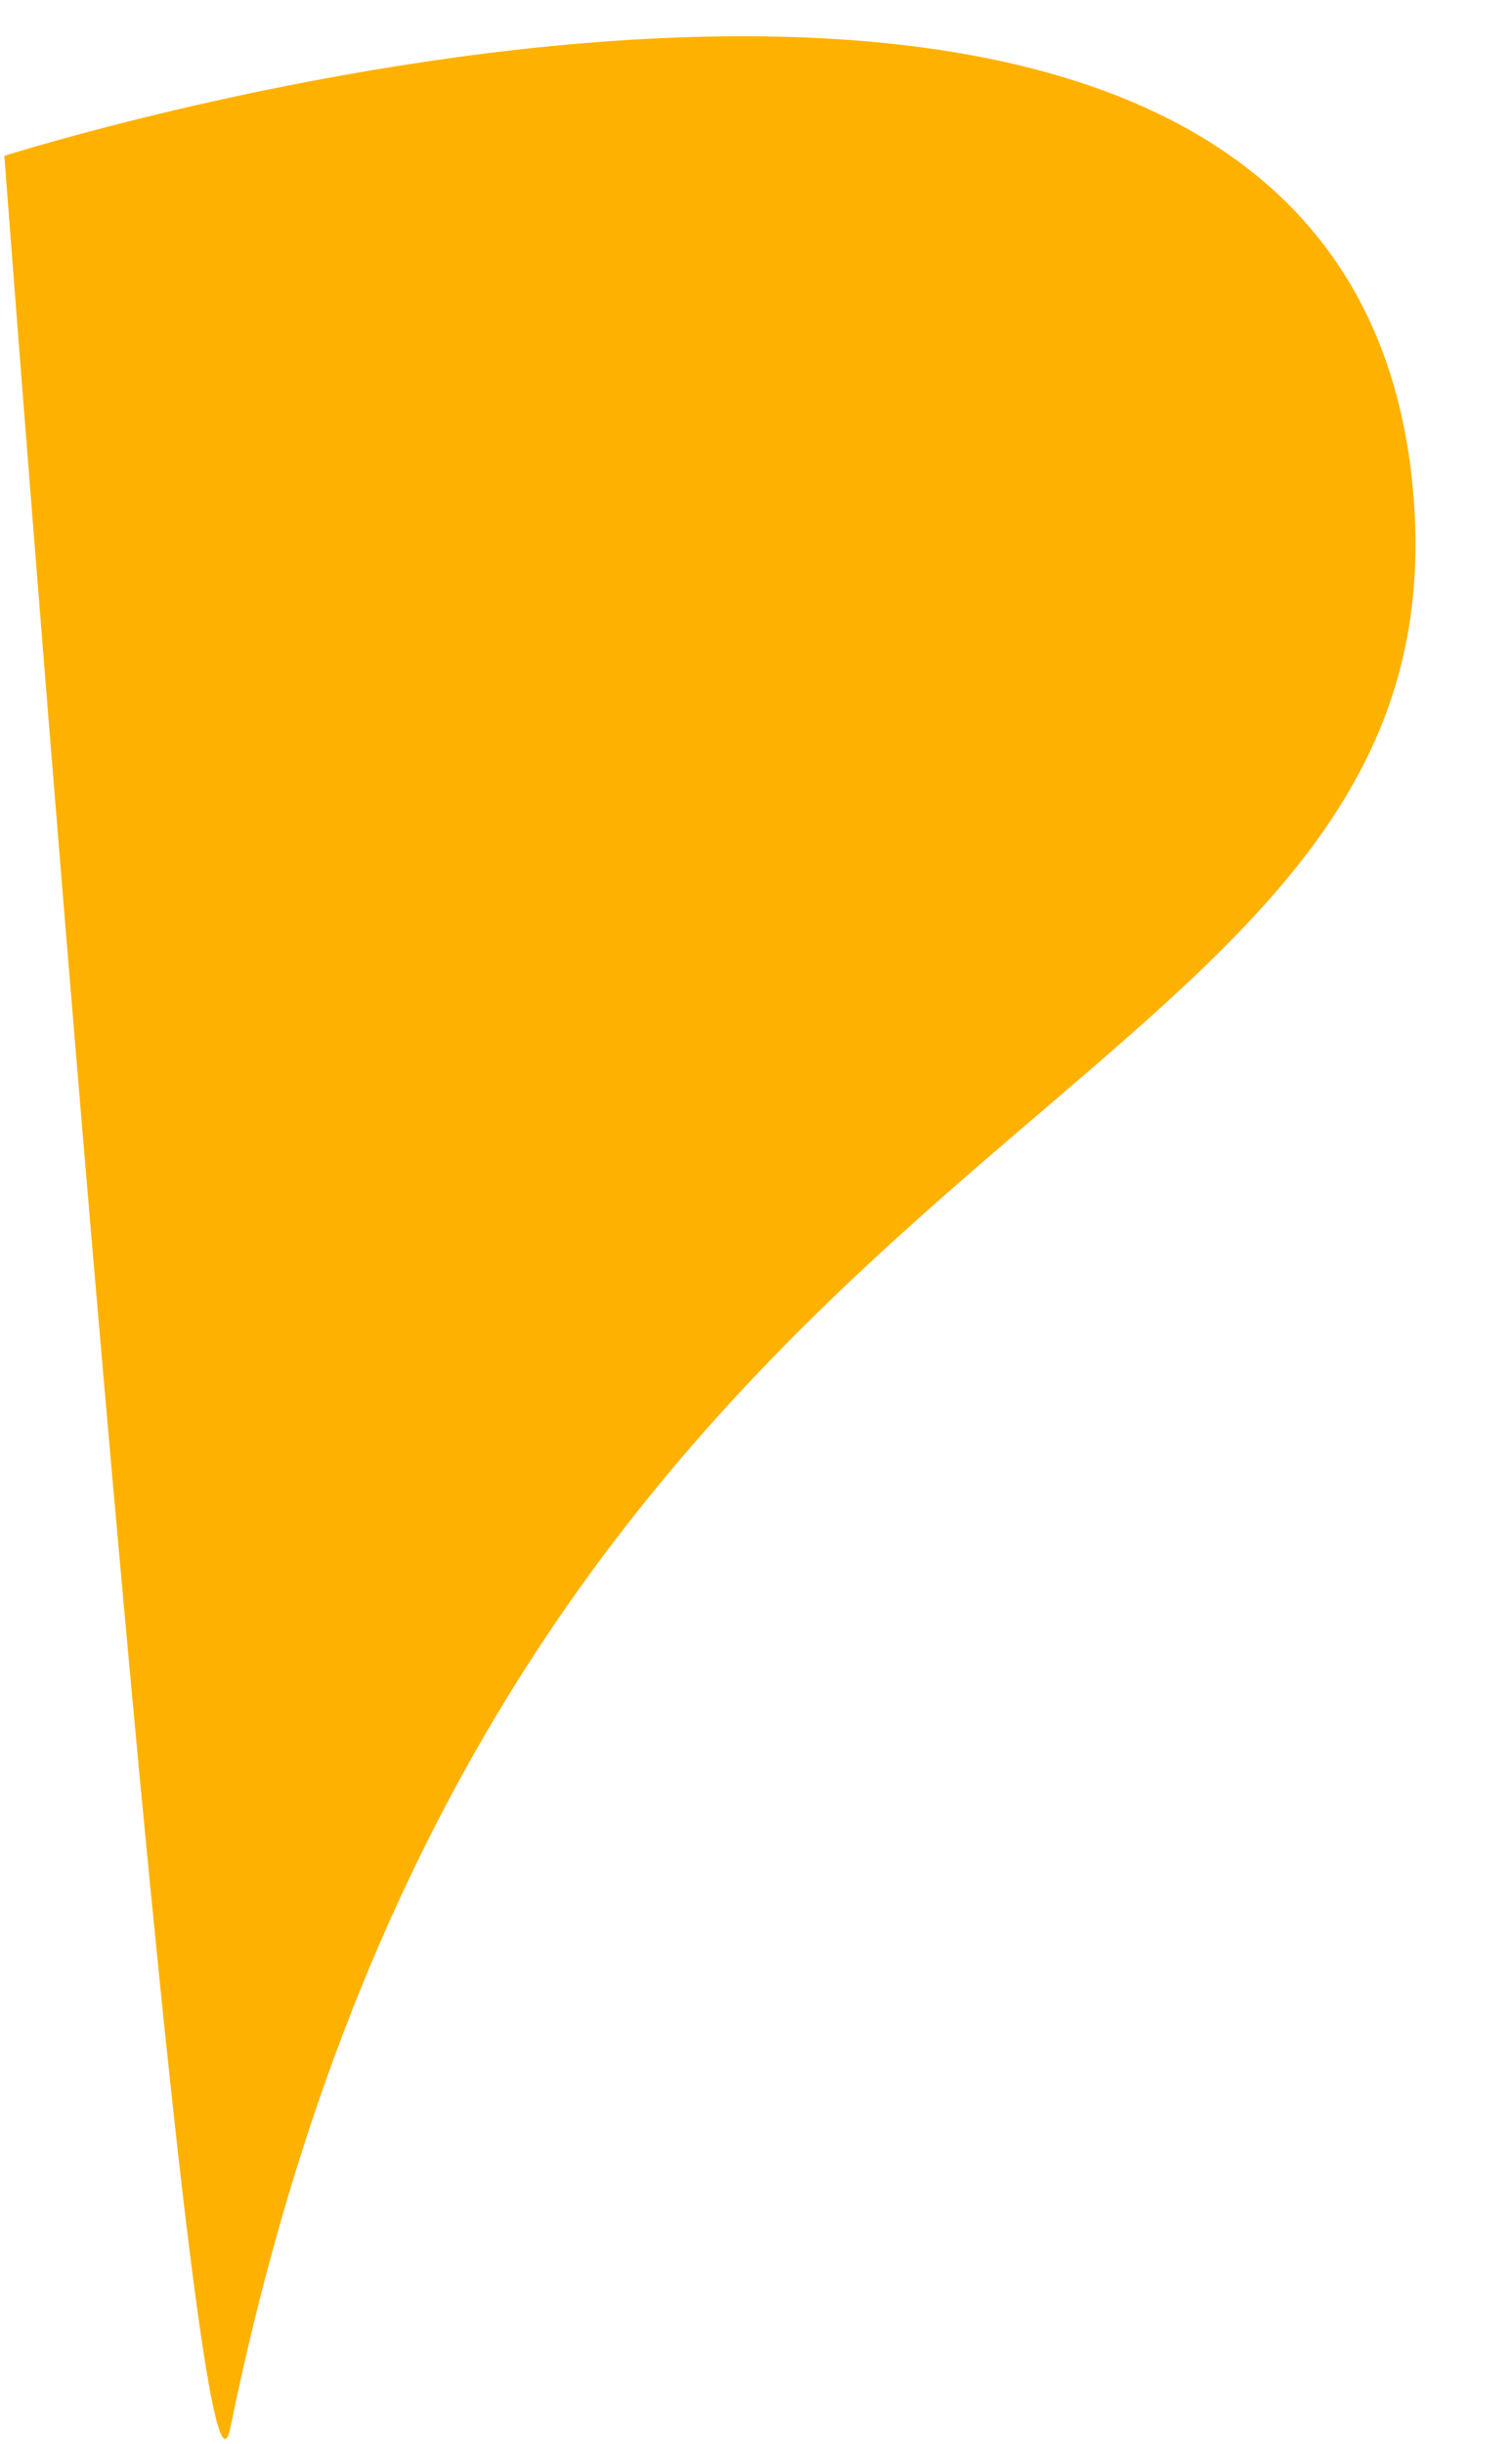 <svg xmlns="http://www.w3.org/2000/svg" width="299.788" height="484.395" viewBox="0 0 299.788 484.395"><g transform="translate(56.509 -531.568)"><path d="M-81.265,249.147s267.01-70,275.334,78.448c6.376,113.714-140.36,110.876-223.45,287.259-11.68,24.793-22.11,53.222-30.725,86.331C-69.967,739.081-81.265,249.147-81.265,249.147Z" transform="translate(12.468 309.399) rotate(-3)" fill="#ffb100"/></g></svg>